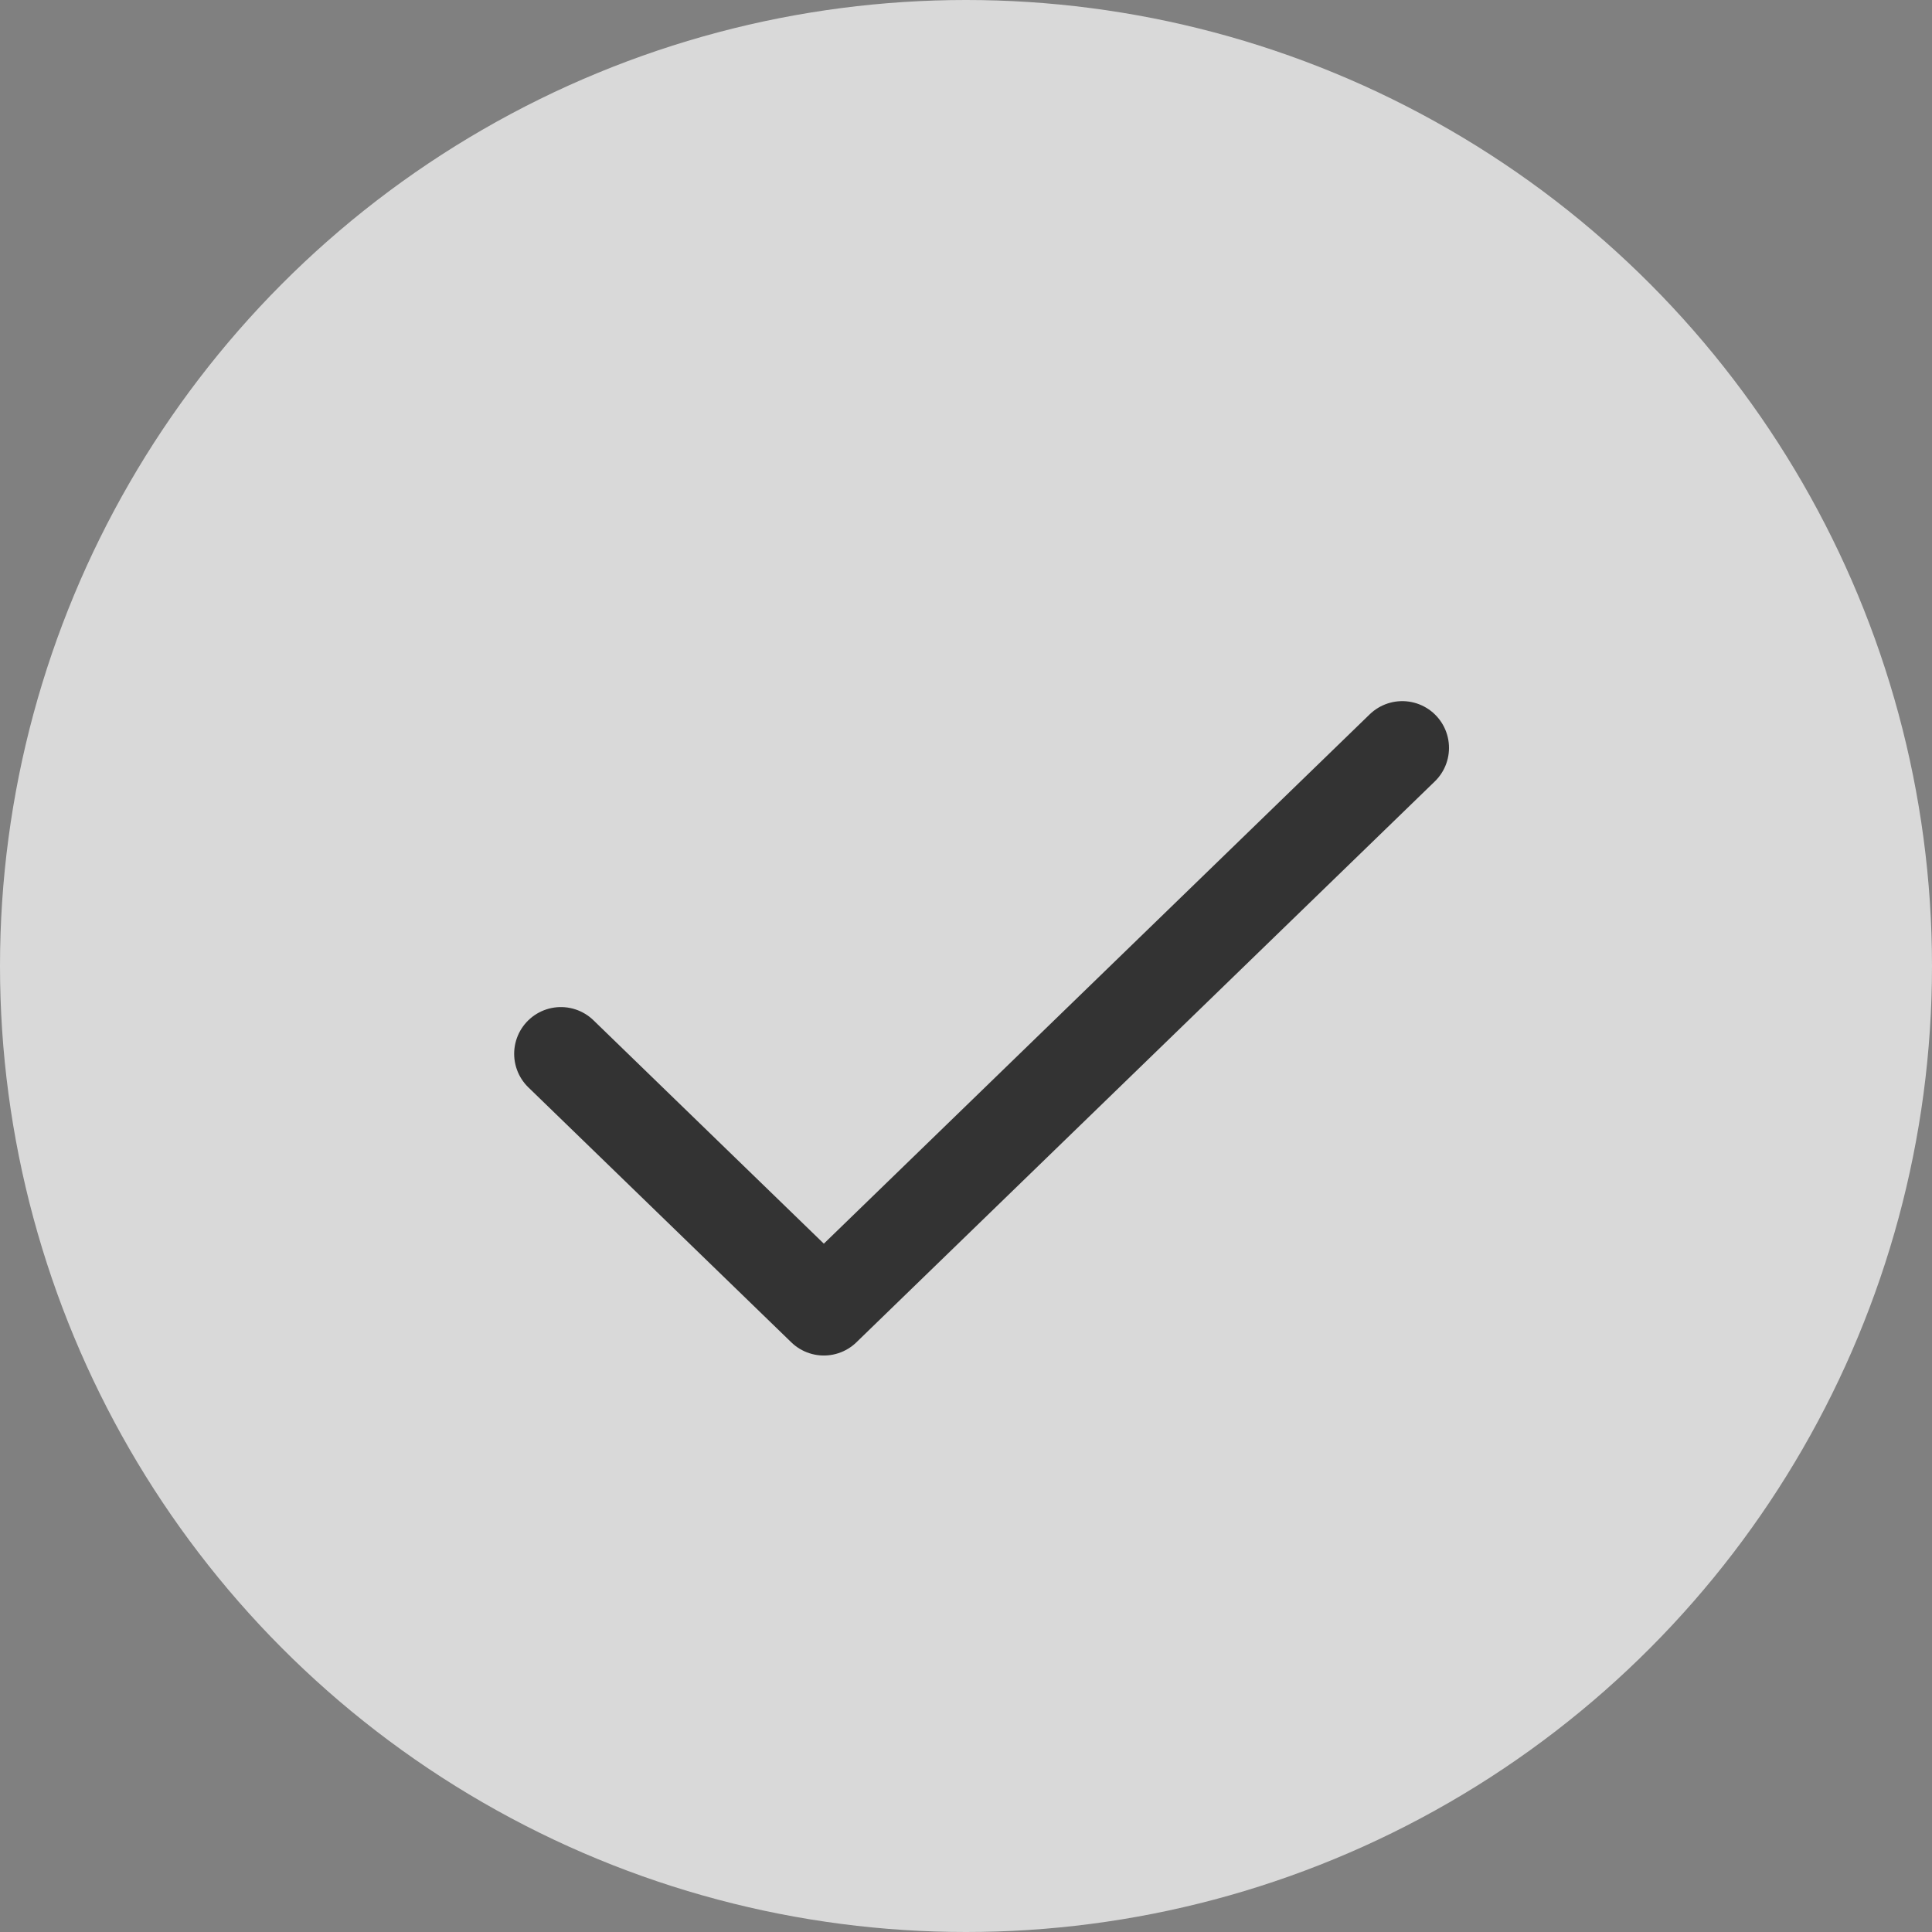 <svg width="62" height="62" viewBox="0 0 62 62" fill="none" xmlns="http://www.w3.org/2000/svg">
<rect x="0" y="0" width="62" height="62" fill="#808080" stroke="none"/>
<circle cx="31" cy="31" r="31" fill="white" fill-opacity="0.7"/>
<path d="M45 24L26.438 42L18 33.818" stroke="#333333" stroke-width="3" stroke-linecap="round" stroke-linejoin="round"/>
</svg>
